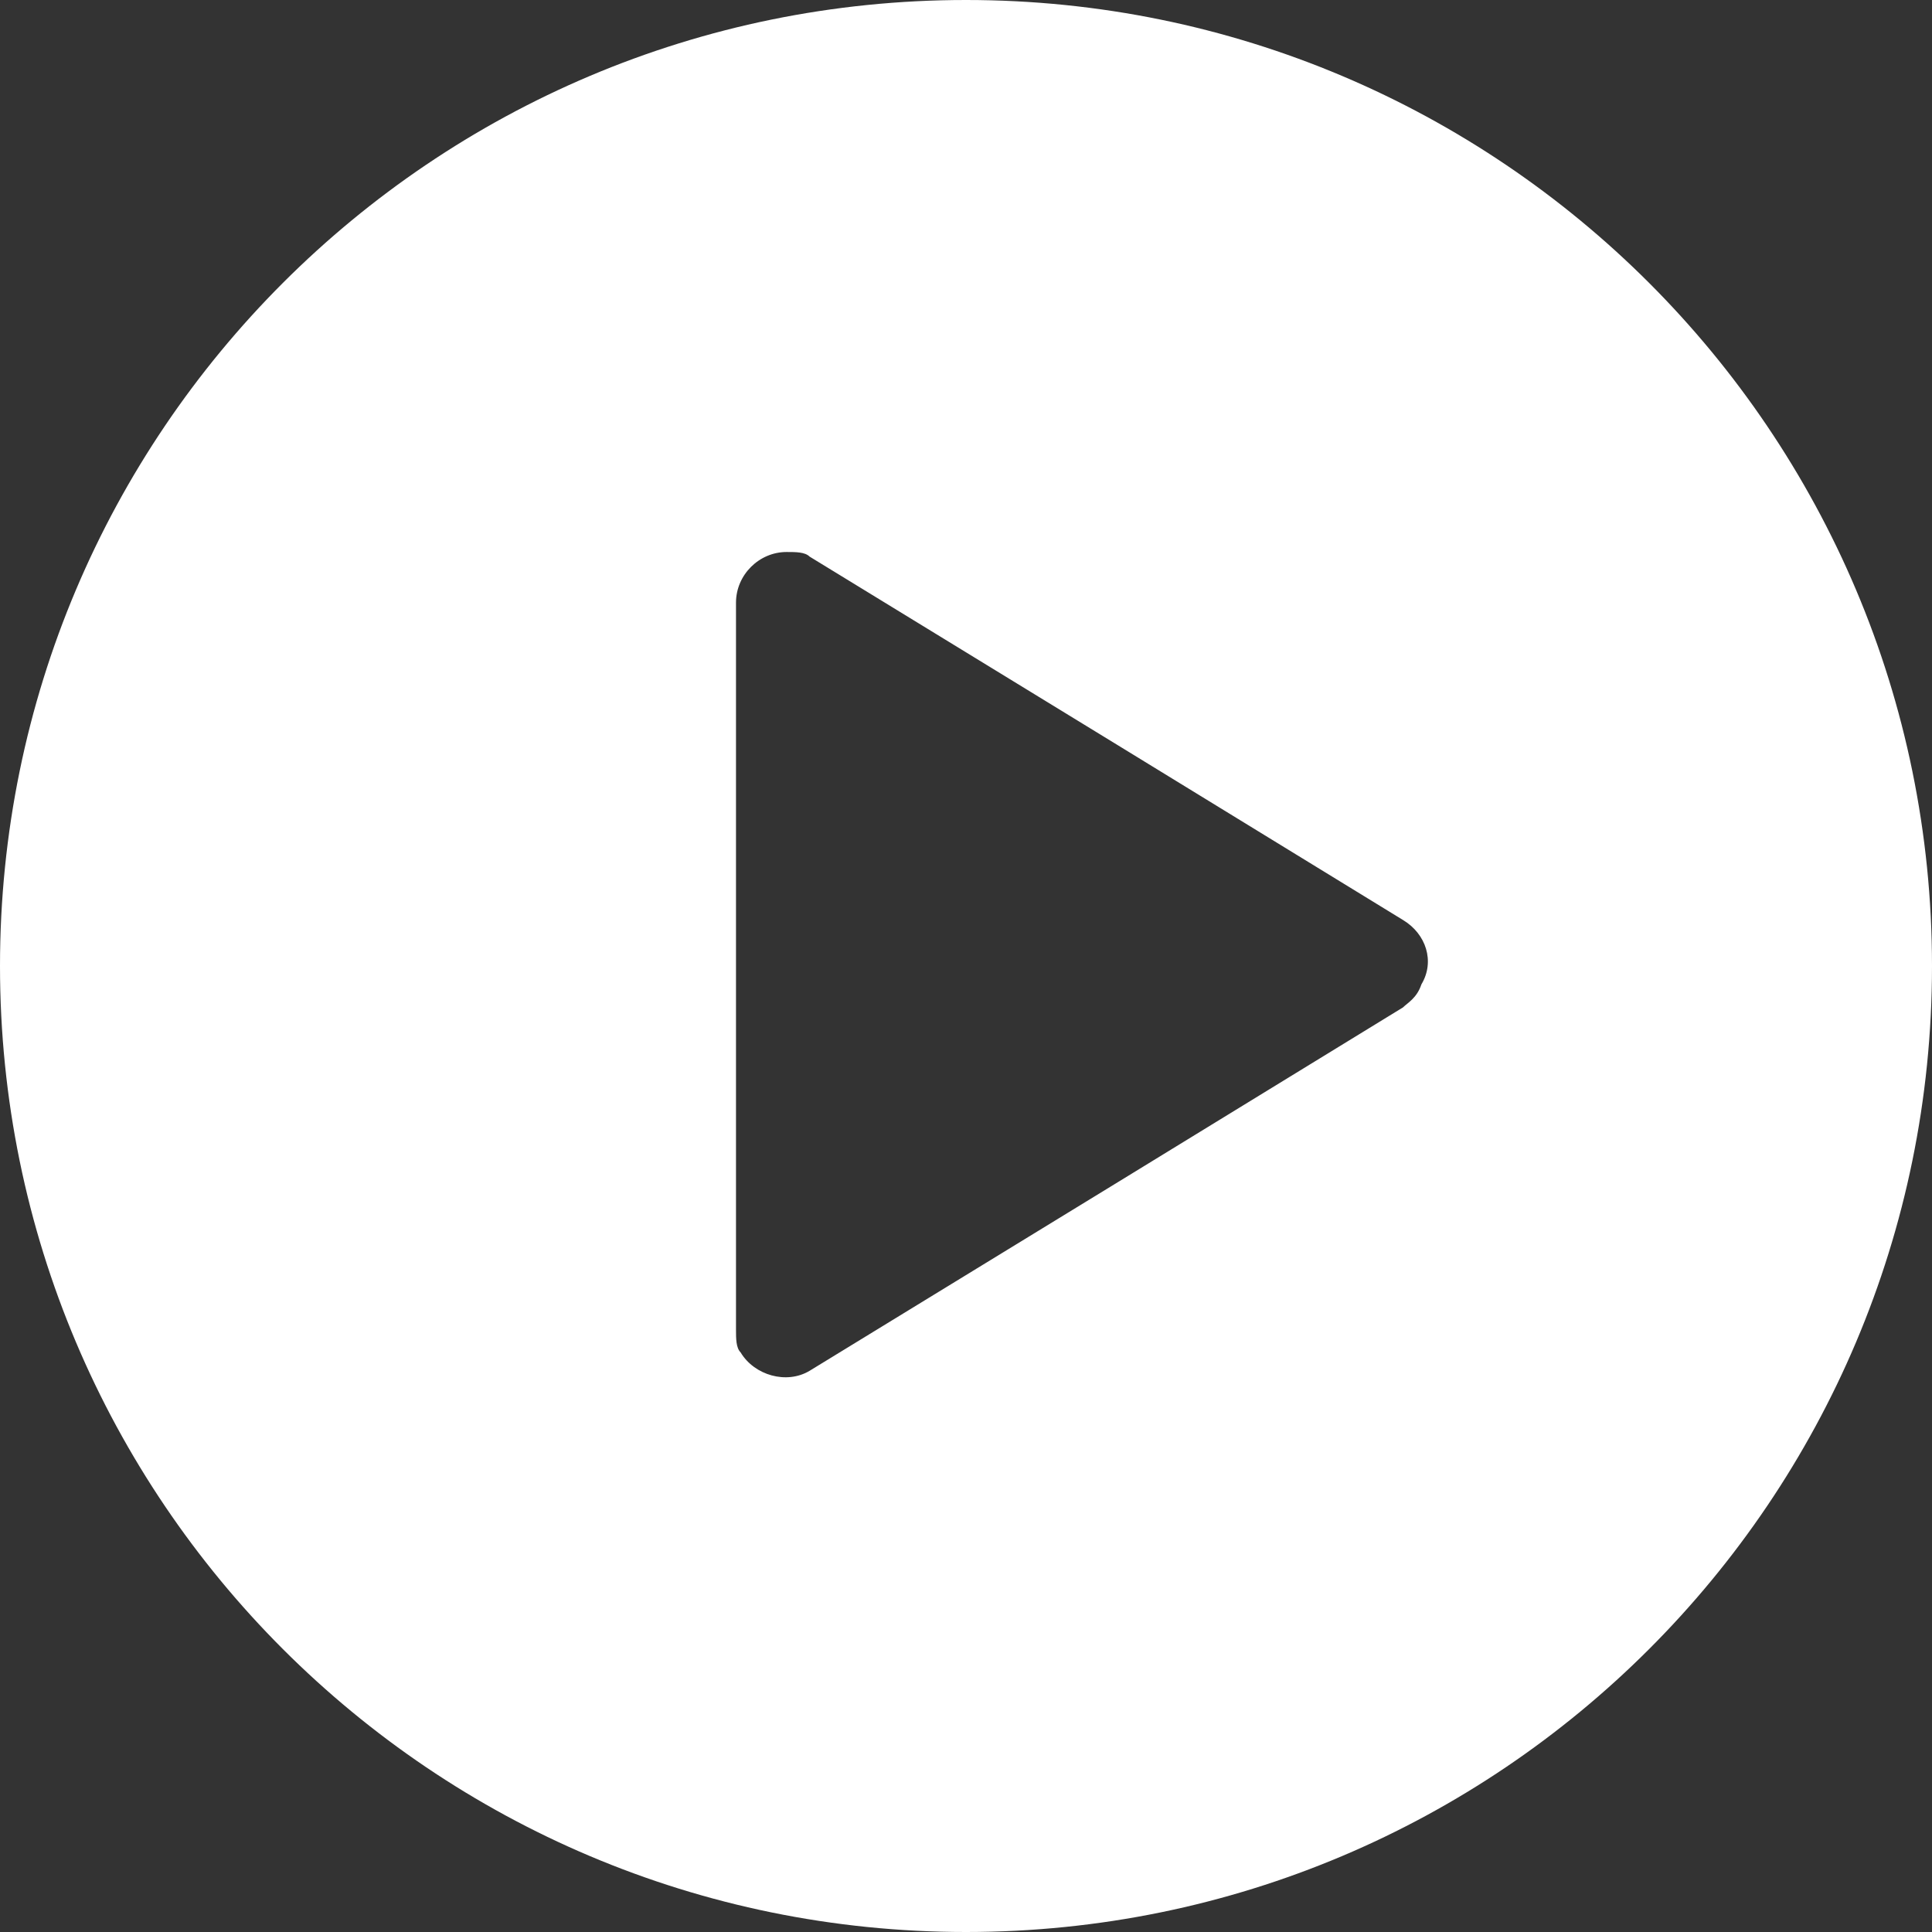 <?xml version="1.0" encoding="utf-8"?>
<!-- Generator: Adobe Illustrator 25.0.0, SVG Export Plug-In . SVG Version: 6.00 Build 0)  -->
<svg version="1.1" id="Layer_1" xmlns="http://www.w3.org/2000/svg" xmlns:xlink="http://www.w3.org/1999/xlink" x="0px" y="0px"
	 viewBox="0 0 42 42" style="enable-background:new 0 0 42 42;" xml:space="preserve">
<rect x="0" y="0" width="42" height="42" fill="#333333" stroke="none"/>
<style type="text/css">
	.st0{fill:#fff;}
</style>
<g id="Layer_2_1_">
	<g id="Icons">
		<path class="st0" d="M21,0C9.4,0,0,9.4,0,21s9.4,21,21,21s21-9.4,21-21C42,9.4,32.6,0,21,0C21,0,21,0,21,0z M30.5,21.9l-6.2,3.8
			l-6.7,4.1c-0.5,0.3-1.2,0.1-1.5-0.4C16,29.3,16,29.1,16,28.9V13.1c0-0.6,0.5-1.1,1.1-1.1c0.2,0,0.4,0,0.5,0.1l6.7,4.1l6.2,3.8
			c0.5,0.3,0.7,0.9,0.4,1.4C30.8,21.7,30.6,21.8,30.5,21.9z"/>
	</g>
</g>
</svg>

